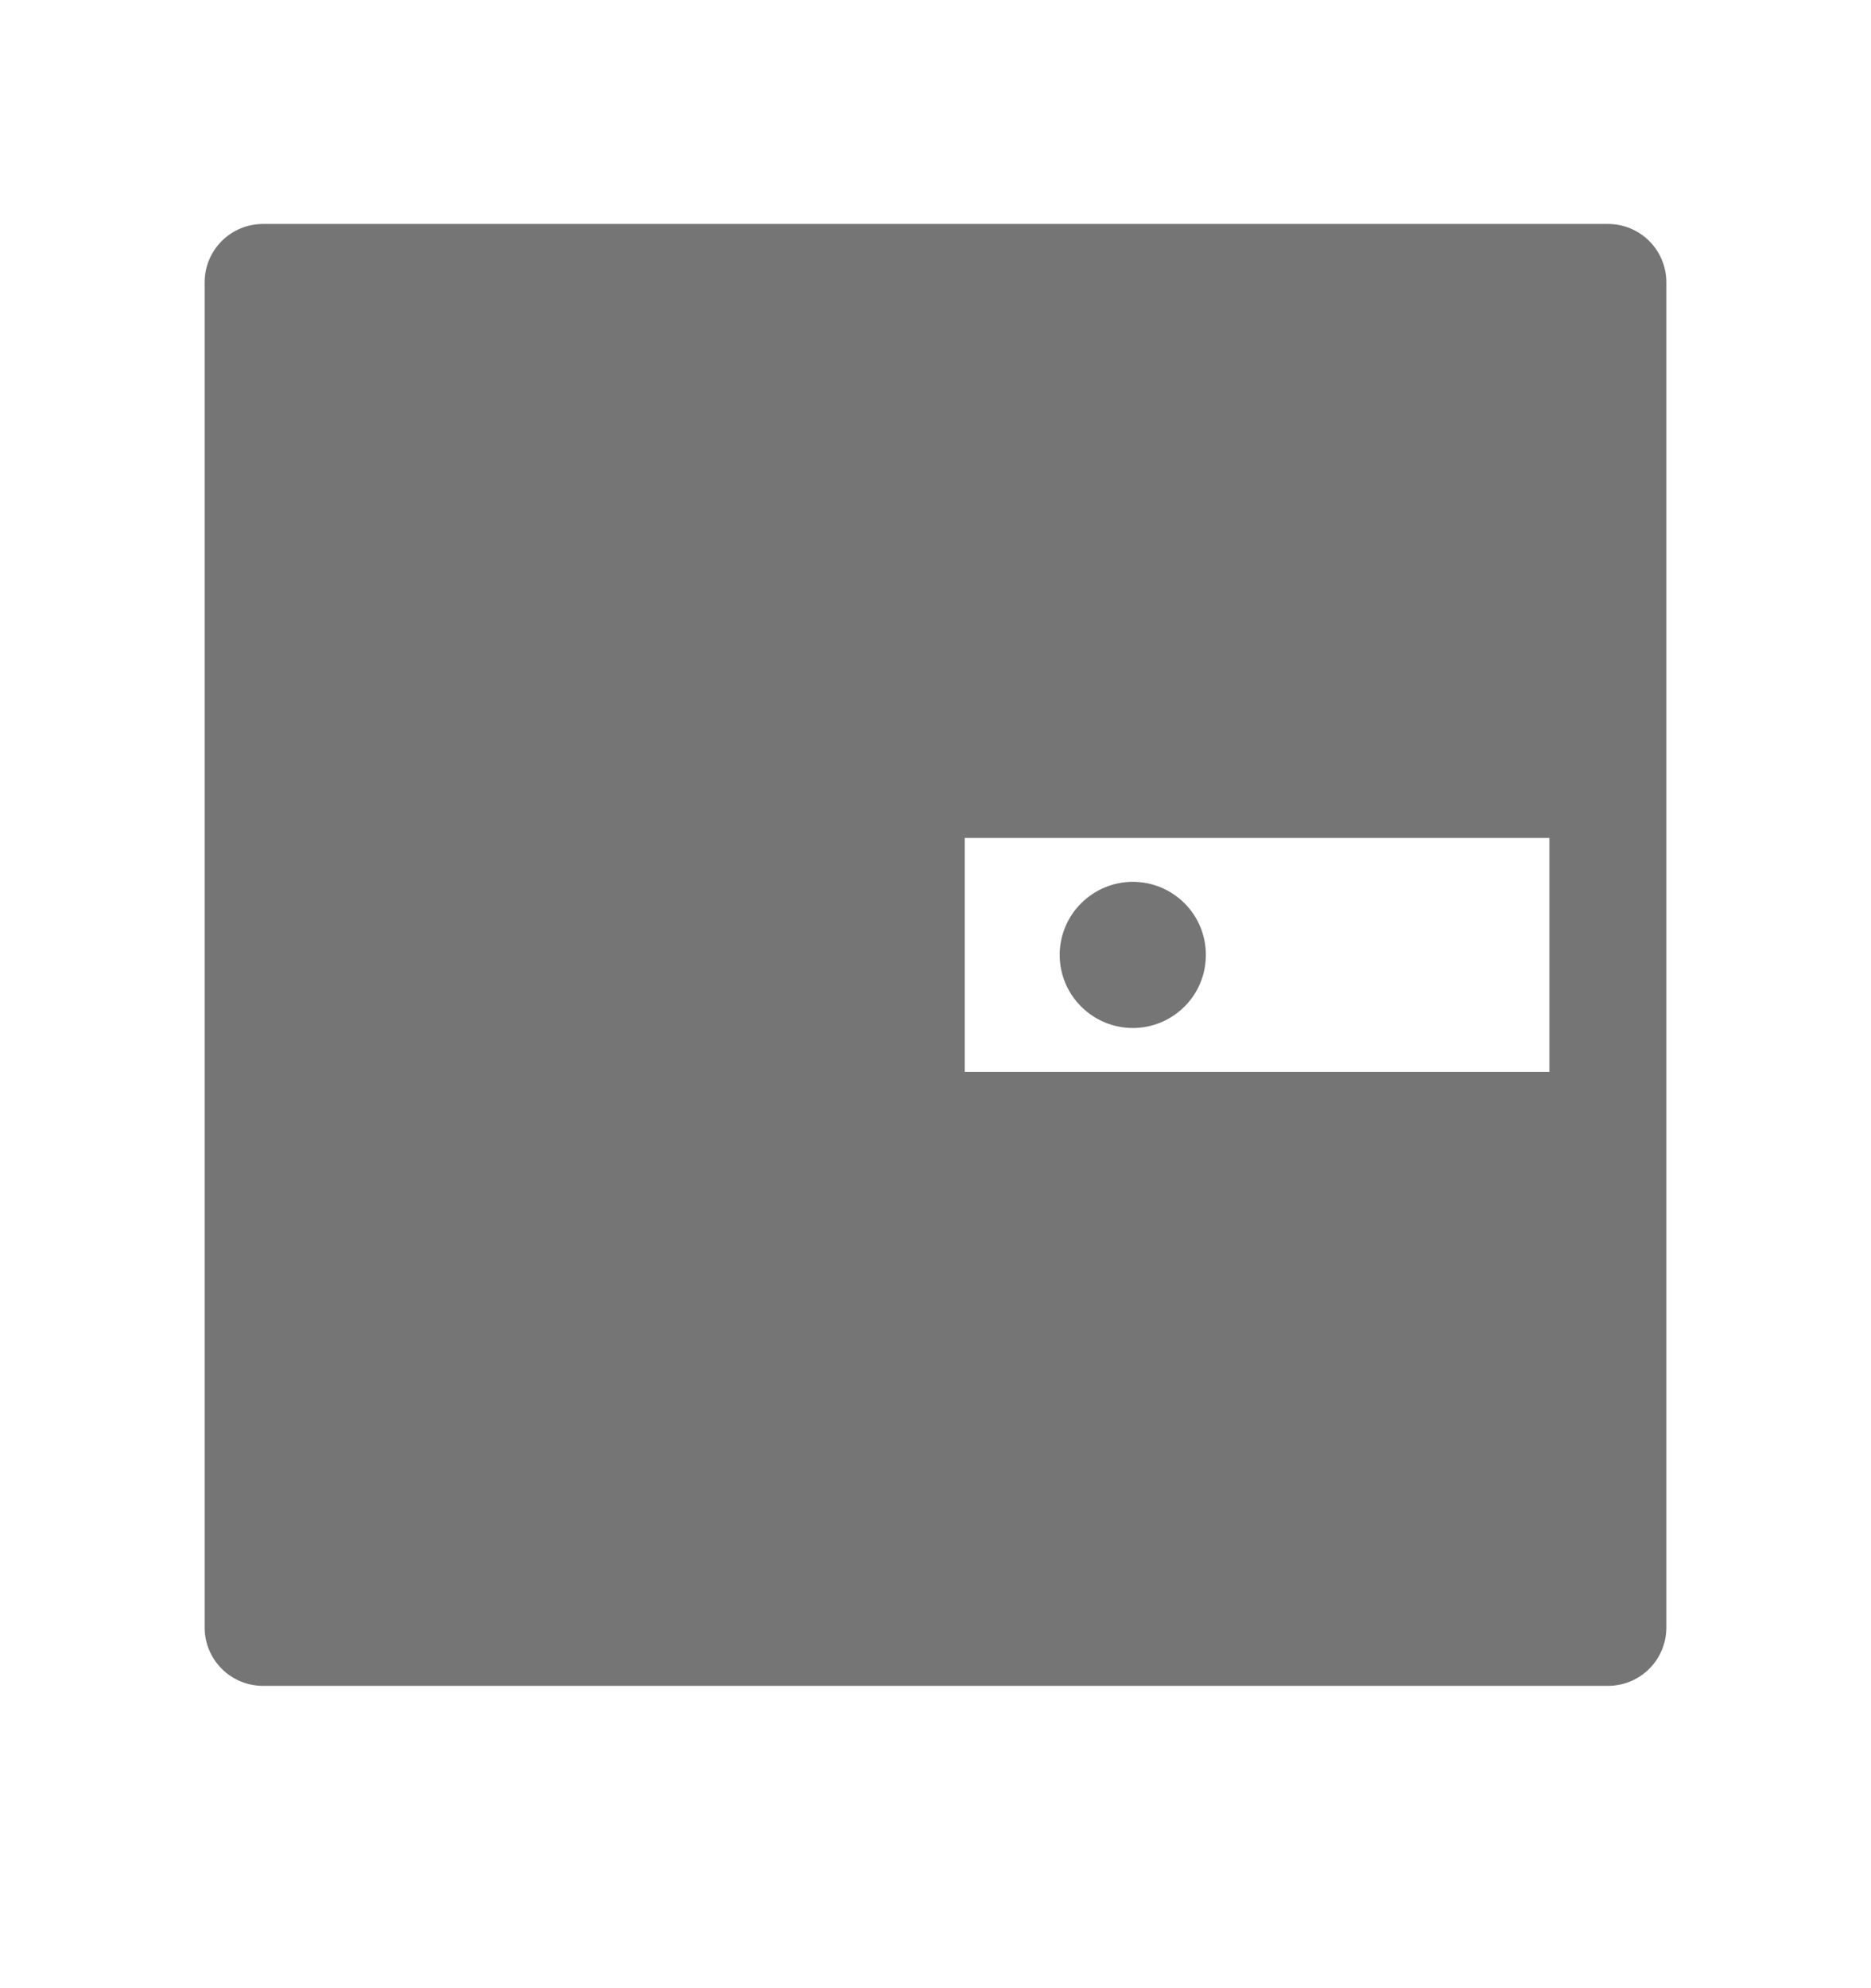 <svg width="16" height="17" viewBox="0 0 16 17" fill="none" xmlns="http://www.w3.org/2000/svg">
<path d="M13.75 1.915H2.25C1.973 1.915 1.75 2.138 1.75 2.415V13.915C1.75 14.192 1.973 14.415 2.25 14.415H13.75C14.027 14.415 14.25 14.192 14.25 13.915V2.415C14.25 2.138 14.027 1.915 13.75 1.915ZM13.25 9.165H8.25V7.165H13.25V9.165ZM9.062 8.165C9.062 8.331 9.128 8.49 9.246 8.607C9.363 8.724 9.522 8.79 9.688 8.79C9.853 8.79 10.012 8.724 10.129 8.607C10.247 8.49 10.312 8.331 10.312 8.165C10.312 7.999 10.247 7.84 10.129 7.723C10.012 7.606 9.853 7.54 9.688 7.54C9.522 7.54 9.363 7.606 9.246 7.723C9.128 7.84 9.062 7.999 9.062 8.165Z" fill="#757575"/>
</svg>
